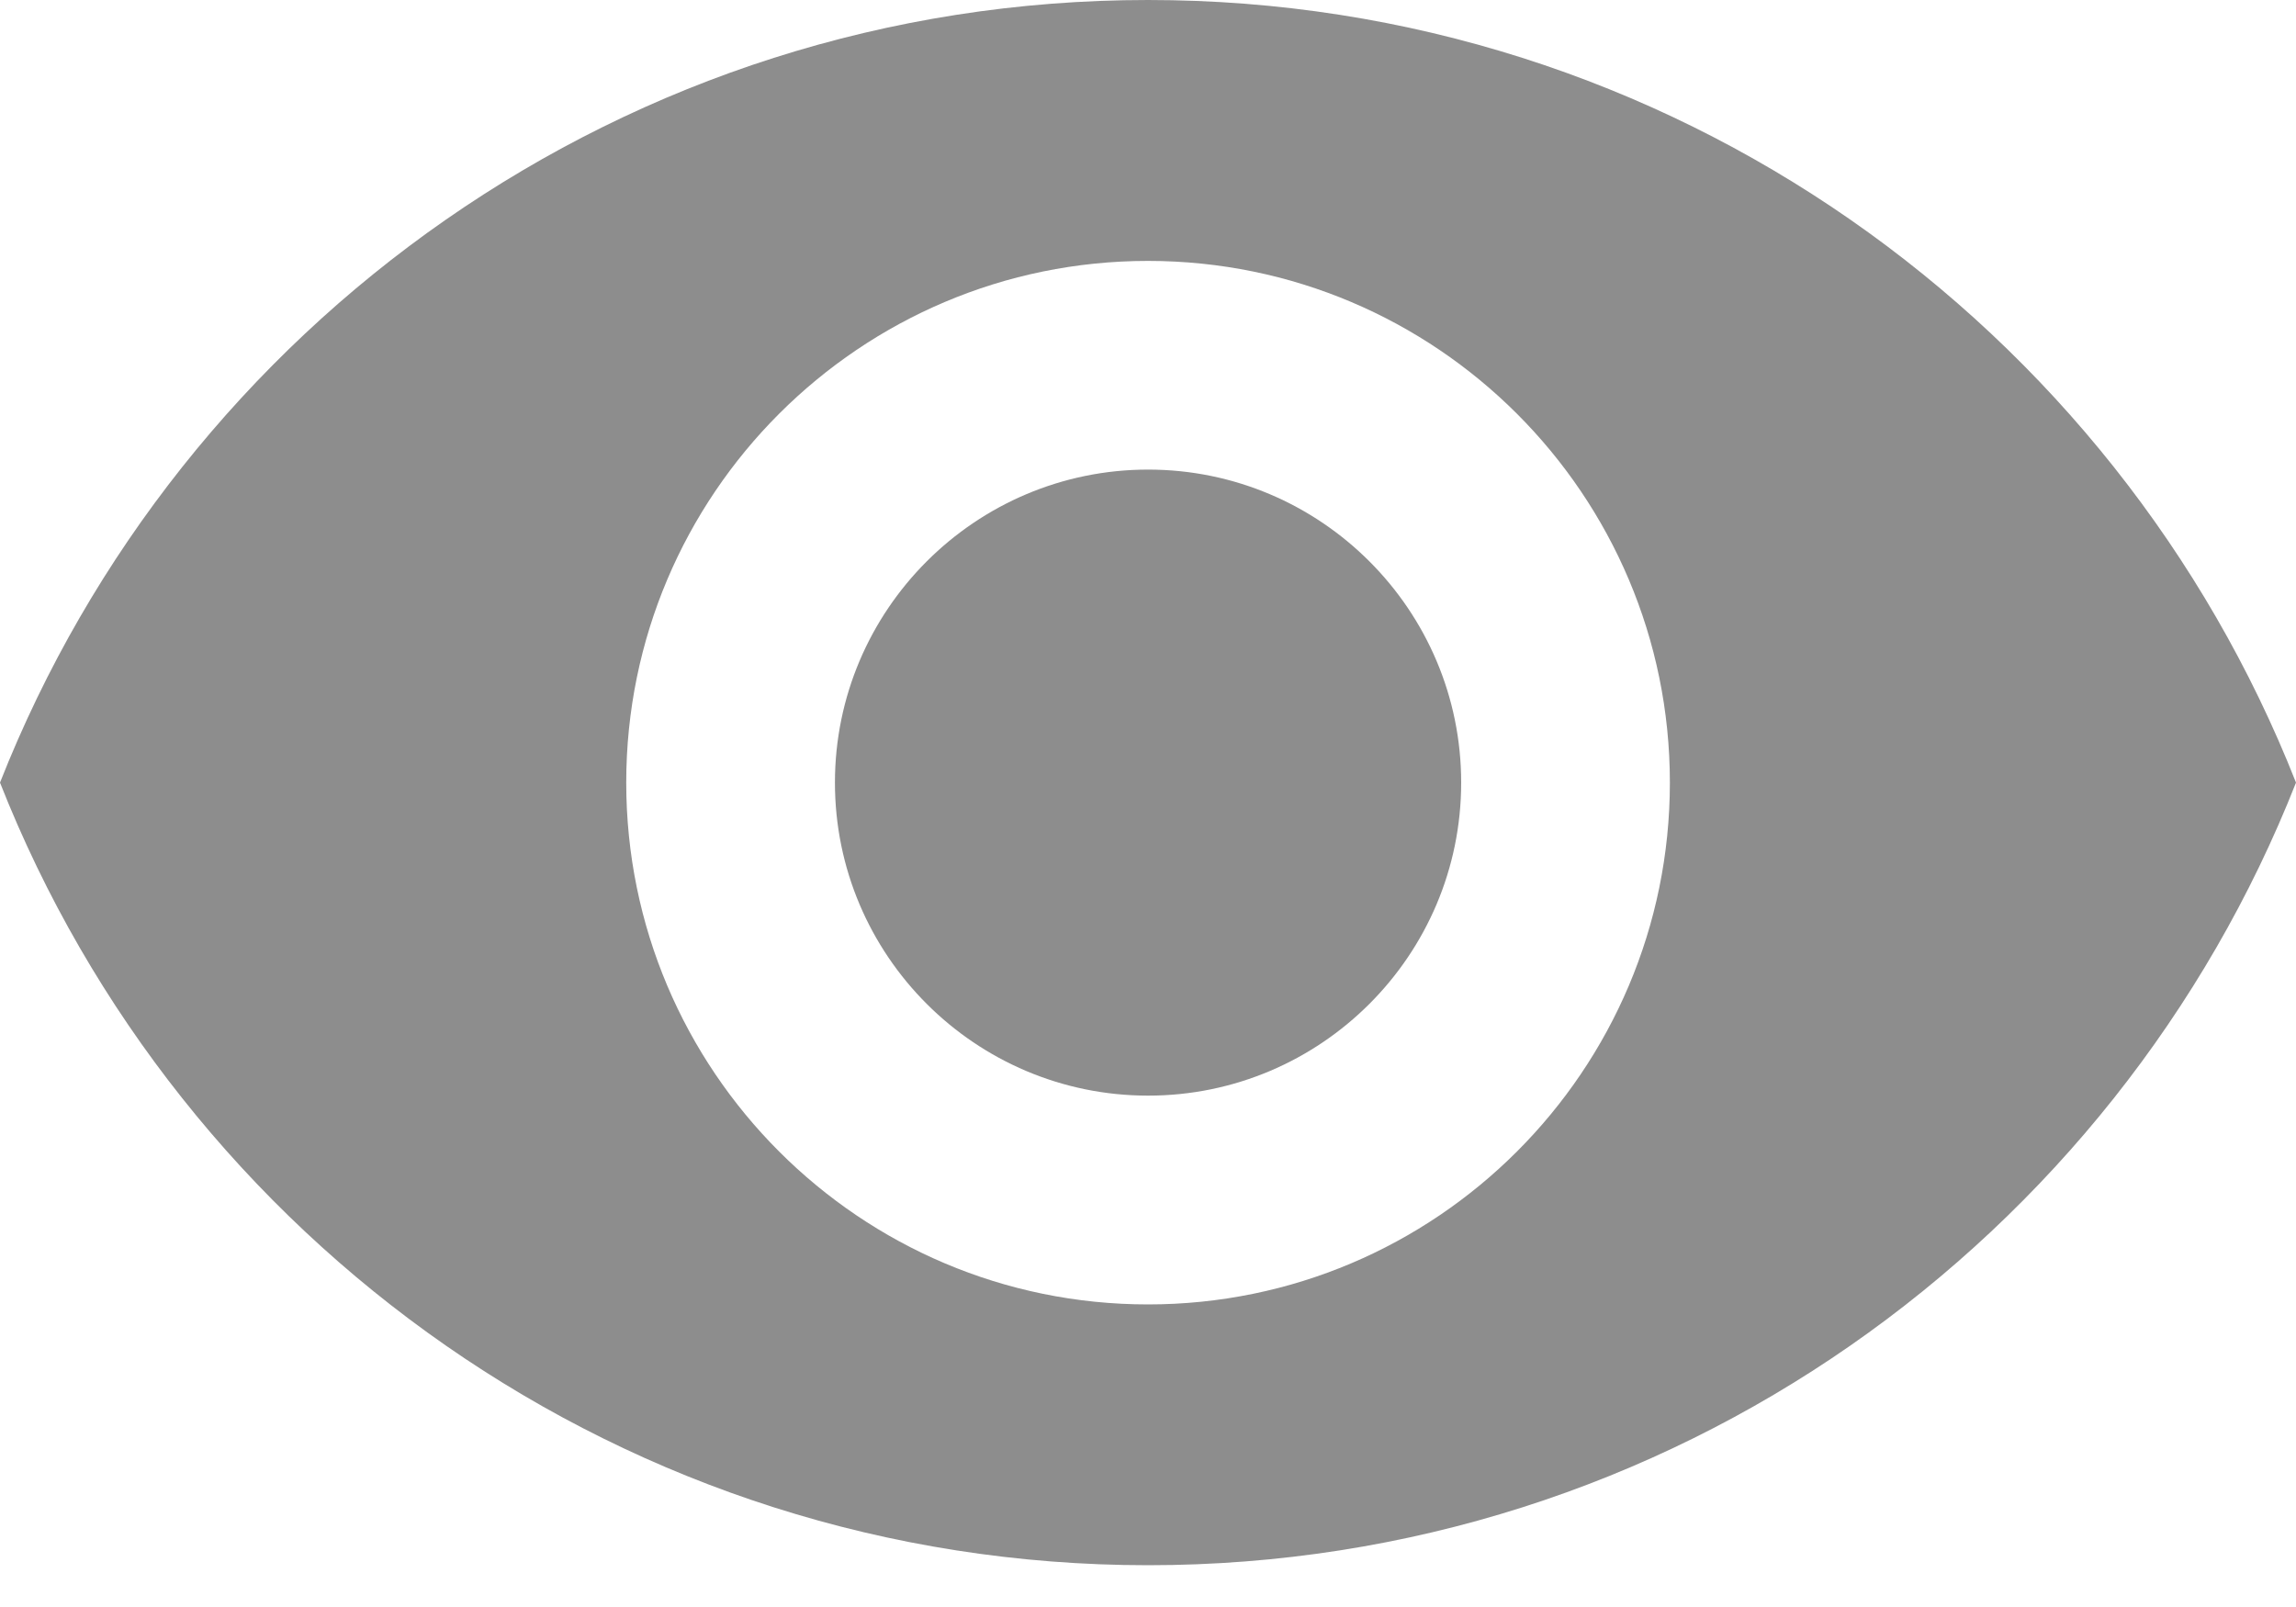 <svg width="20" height="14" viewBox="0 0 20 14" fill="none" xmlns="http://www.w3.org/2000/svg">
<path d="M10.001 4.091C8.496 4.091 7.273 5.314 7.273 6.818C7.273 8.323 8.496 9.545 10.001 9.545C11.505 9.545 12.728 8.323 12.728 6.818C12.728 5.314 11.505 4.091 10.001 4.091Z" fill="#8D8D8D"/>
<path d="M10 0C5.455 0 1.573 2.827 0 6.818C1.573 10.809 5.455 13.636 10 13.636C14.55 13.636 18.427 10.809 20 6.818C18.427 2.827 14.55 0 10 0ZM10 11.364C7.491 11.364 5.455 9.327 5.455 6.818C5.455 4.309 7.491 2.273 10 2.273C12.509 2.273 14.546 4.309 14.546 6.818C14.546 9.327 12.509 11.364 10 11.364Z" fill="#8D8D8D"/>
</svg>

